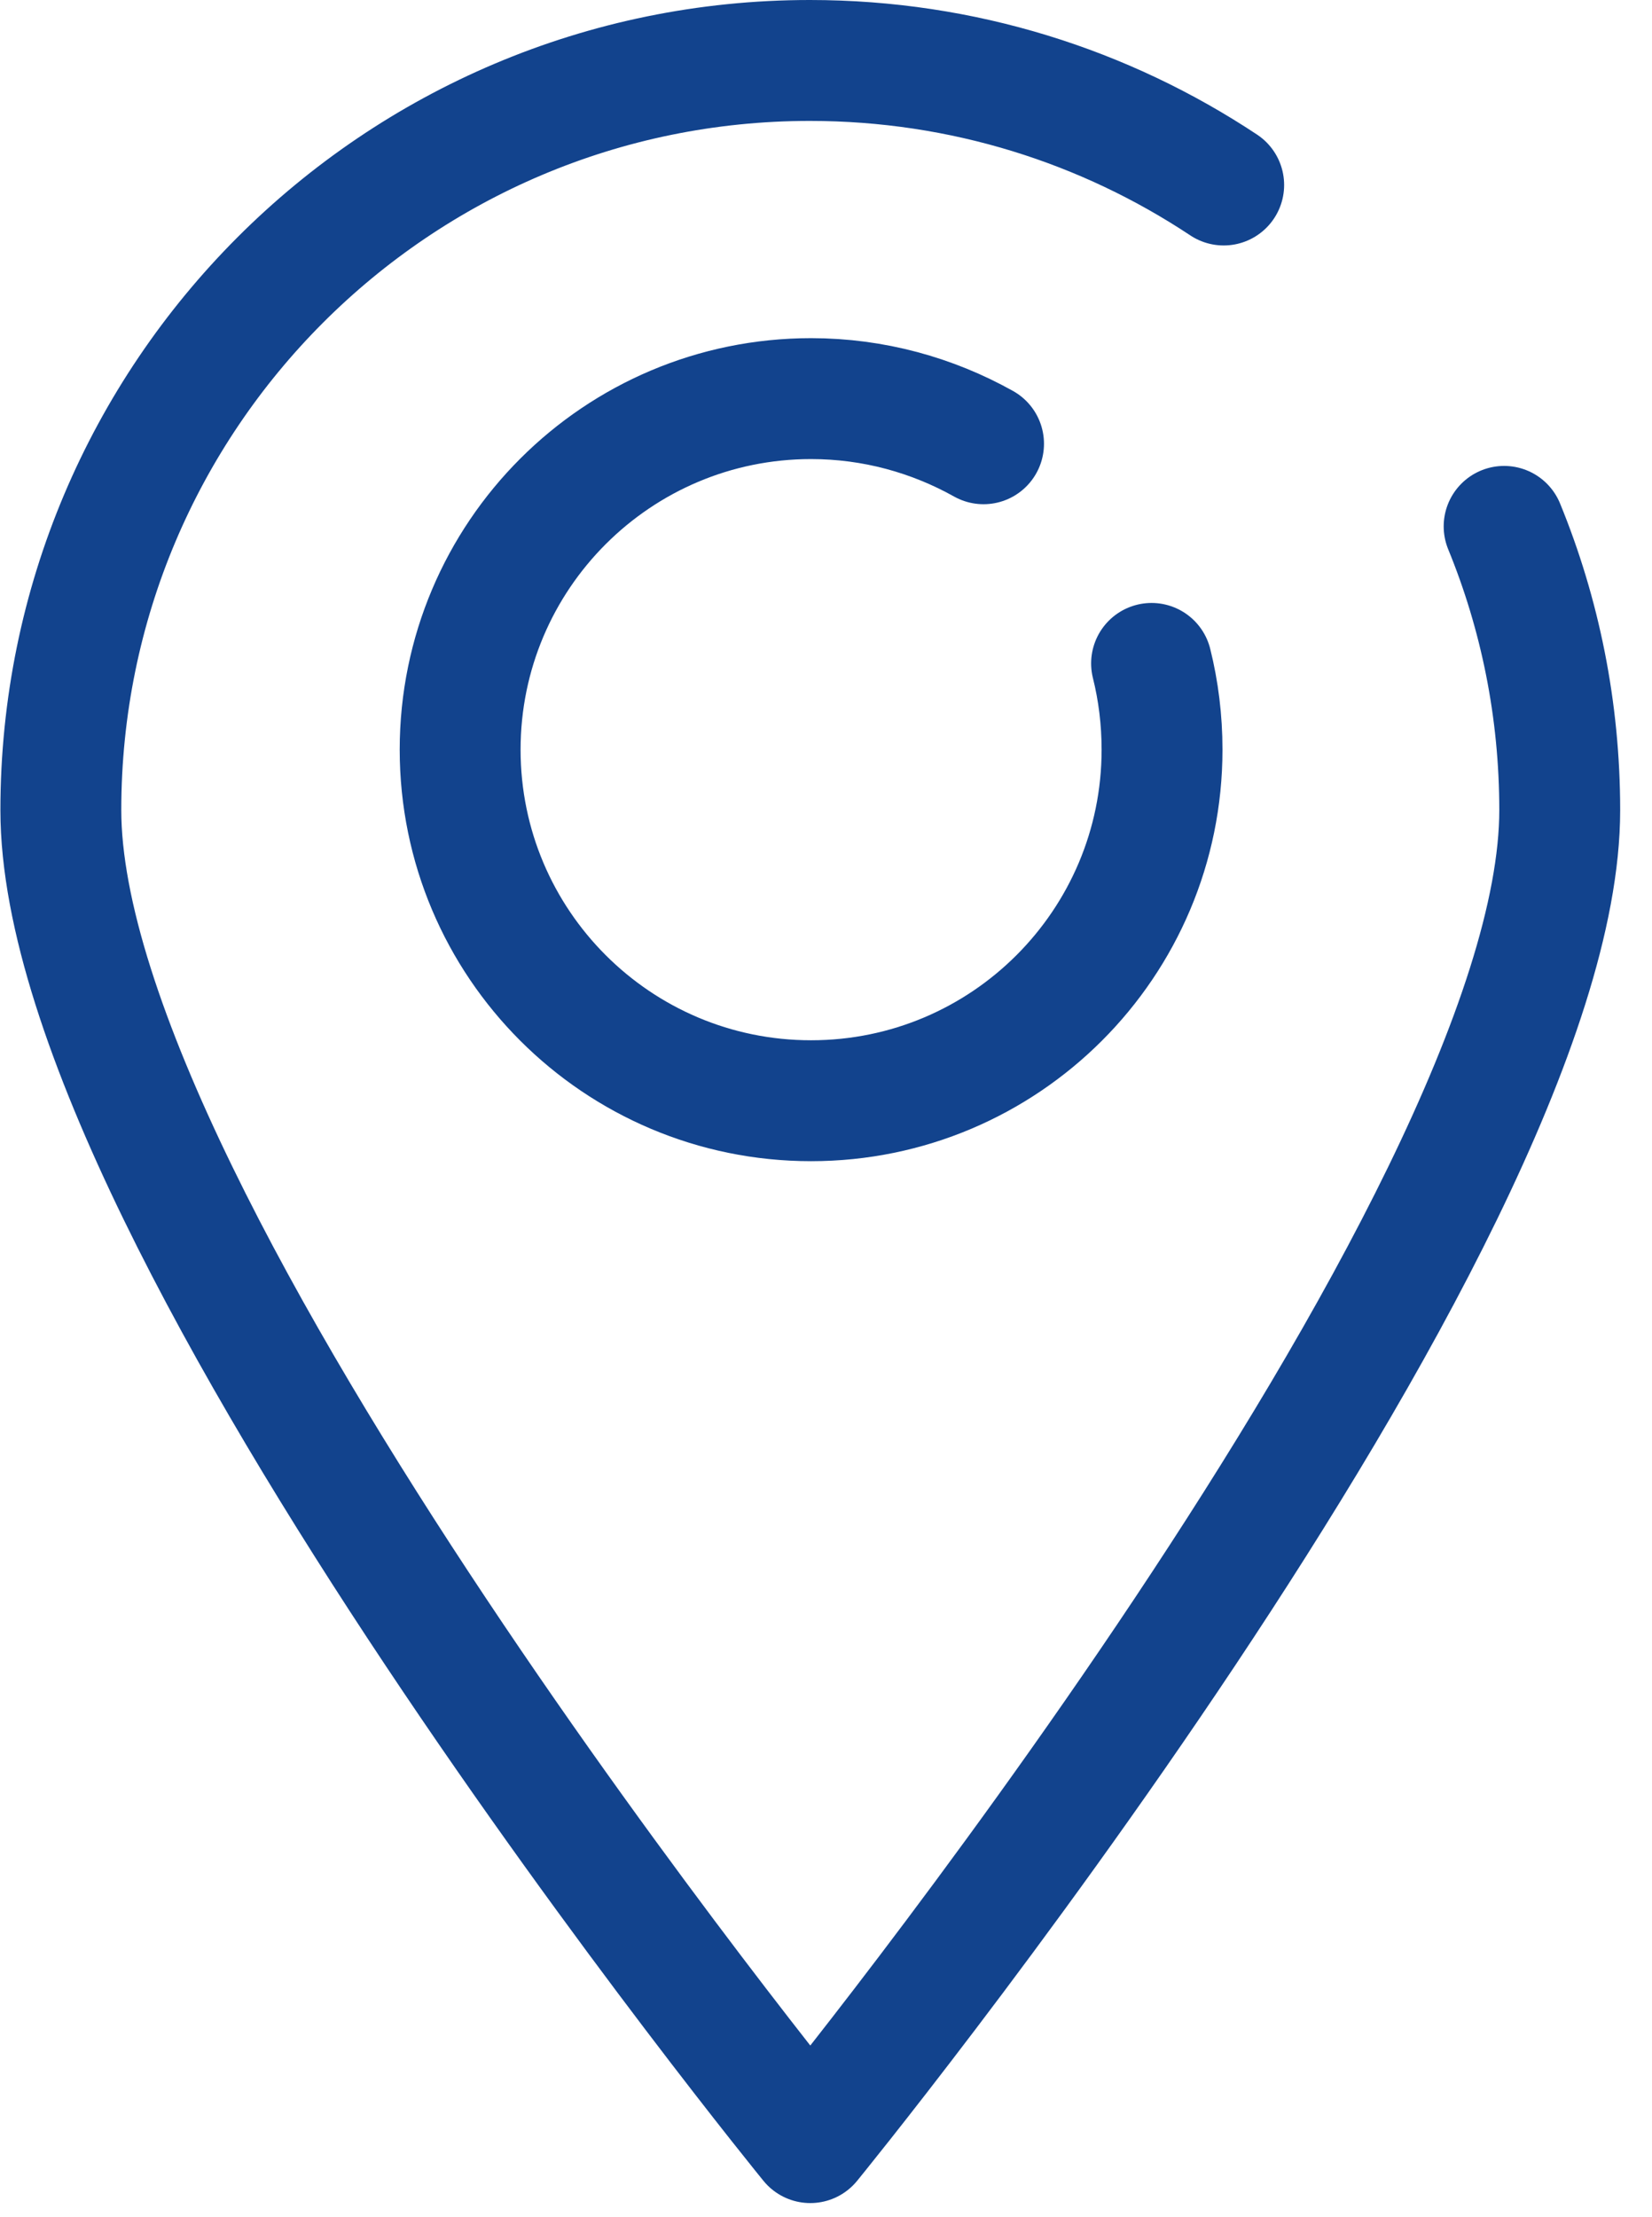 <svg width="41" height="55" viewBox="0 0 41 55" fill="none" xmlns="http://www.w3.org/2000/svg">
<g clip-path="url(#clip0_626_888)">
<path d="M37.33 13.06C38.22 15.23 38.71 17.61 38.71 20.1C38.71 30.38 20.11 53.16 20.11 53.16C20.11 53.16 1.51 30.37 1.51 20.1C1.51 9.83 9.83 1.5 20.1 1.5C23.9 1.5 27.43 2.64 30.37 4.59" stroke="#12438D" stroke-width="3" stroke-linecap="round" stroke-linejoin="round"/>
<path d="M28.58 16.46C28.75 17.14 28.84 17.86 28.84 18.6C28.84 23.41 24.94 27.31 20.13 27.31C15.32 27.31 11.42 23.41 11.42 18.6C11.42 13.79 15.32 9.89 20.13 9.89C21.68 9.89 23.14 10.3 24.41 11.01" stroke="#12438D" stroke-width="3" stroke-linecap="round" stroke-linejoin="round"/>
</g>
<defs>
<clipPath id="clip0_626_888">
<rect width="40.21" height="54.67" fill="white"/>
</clipPath>
</defs>
</svg>
